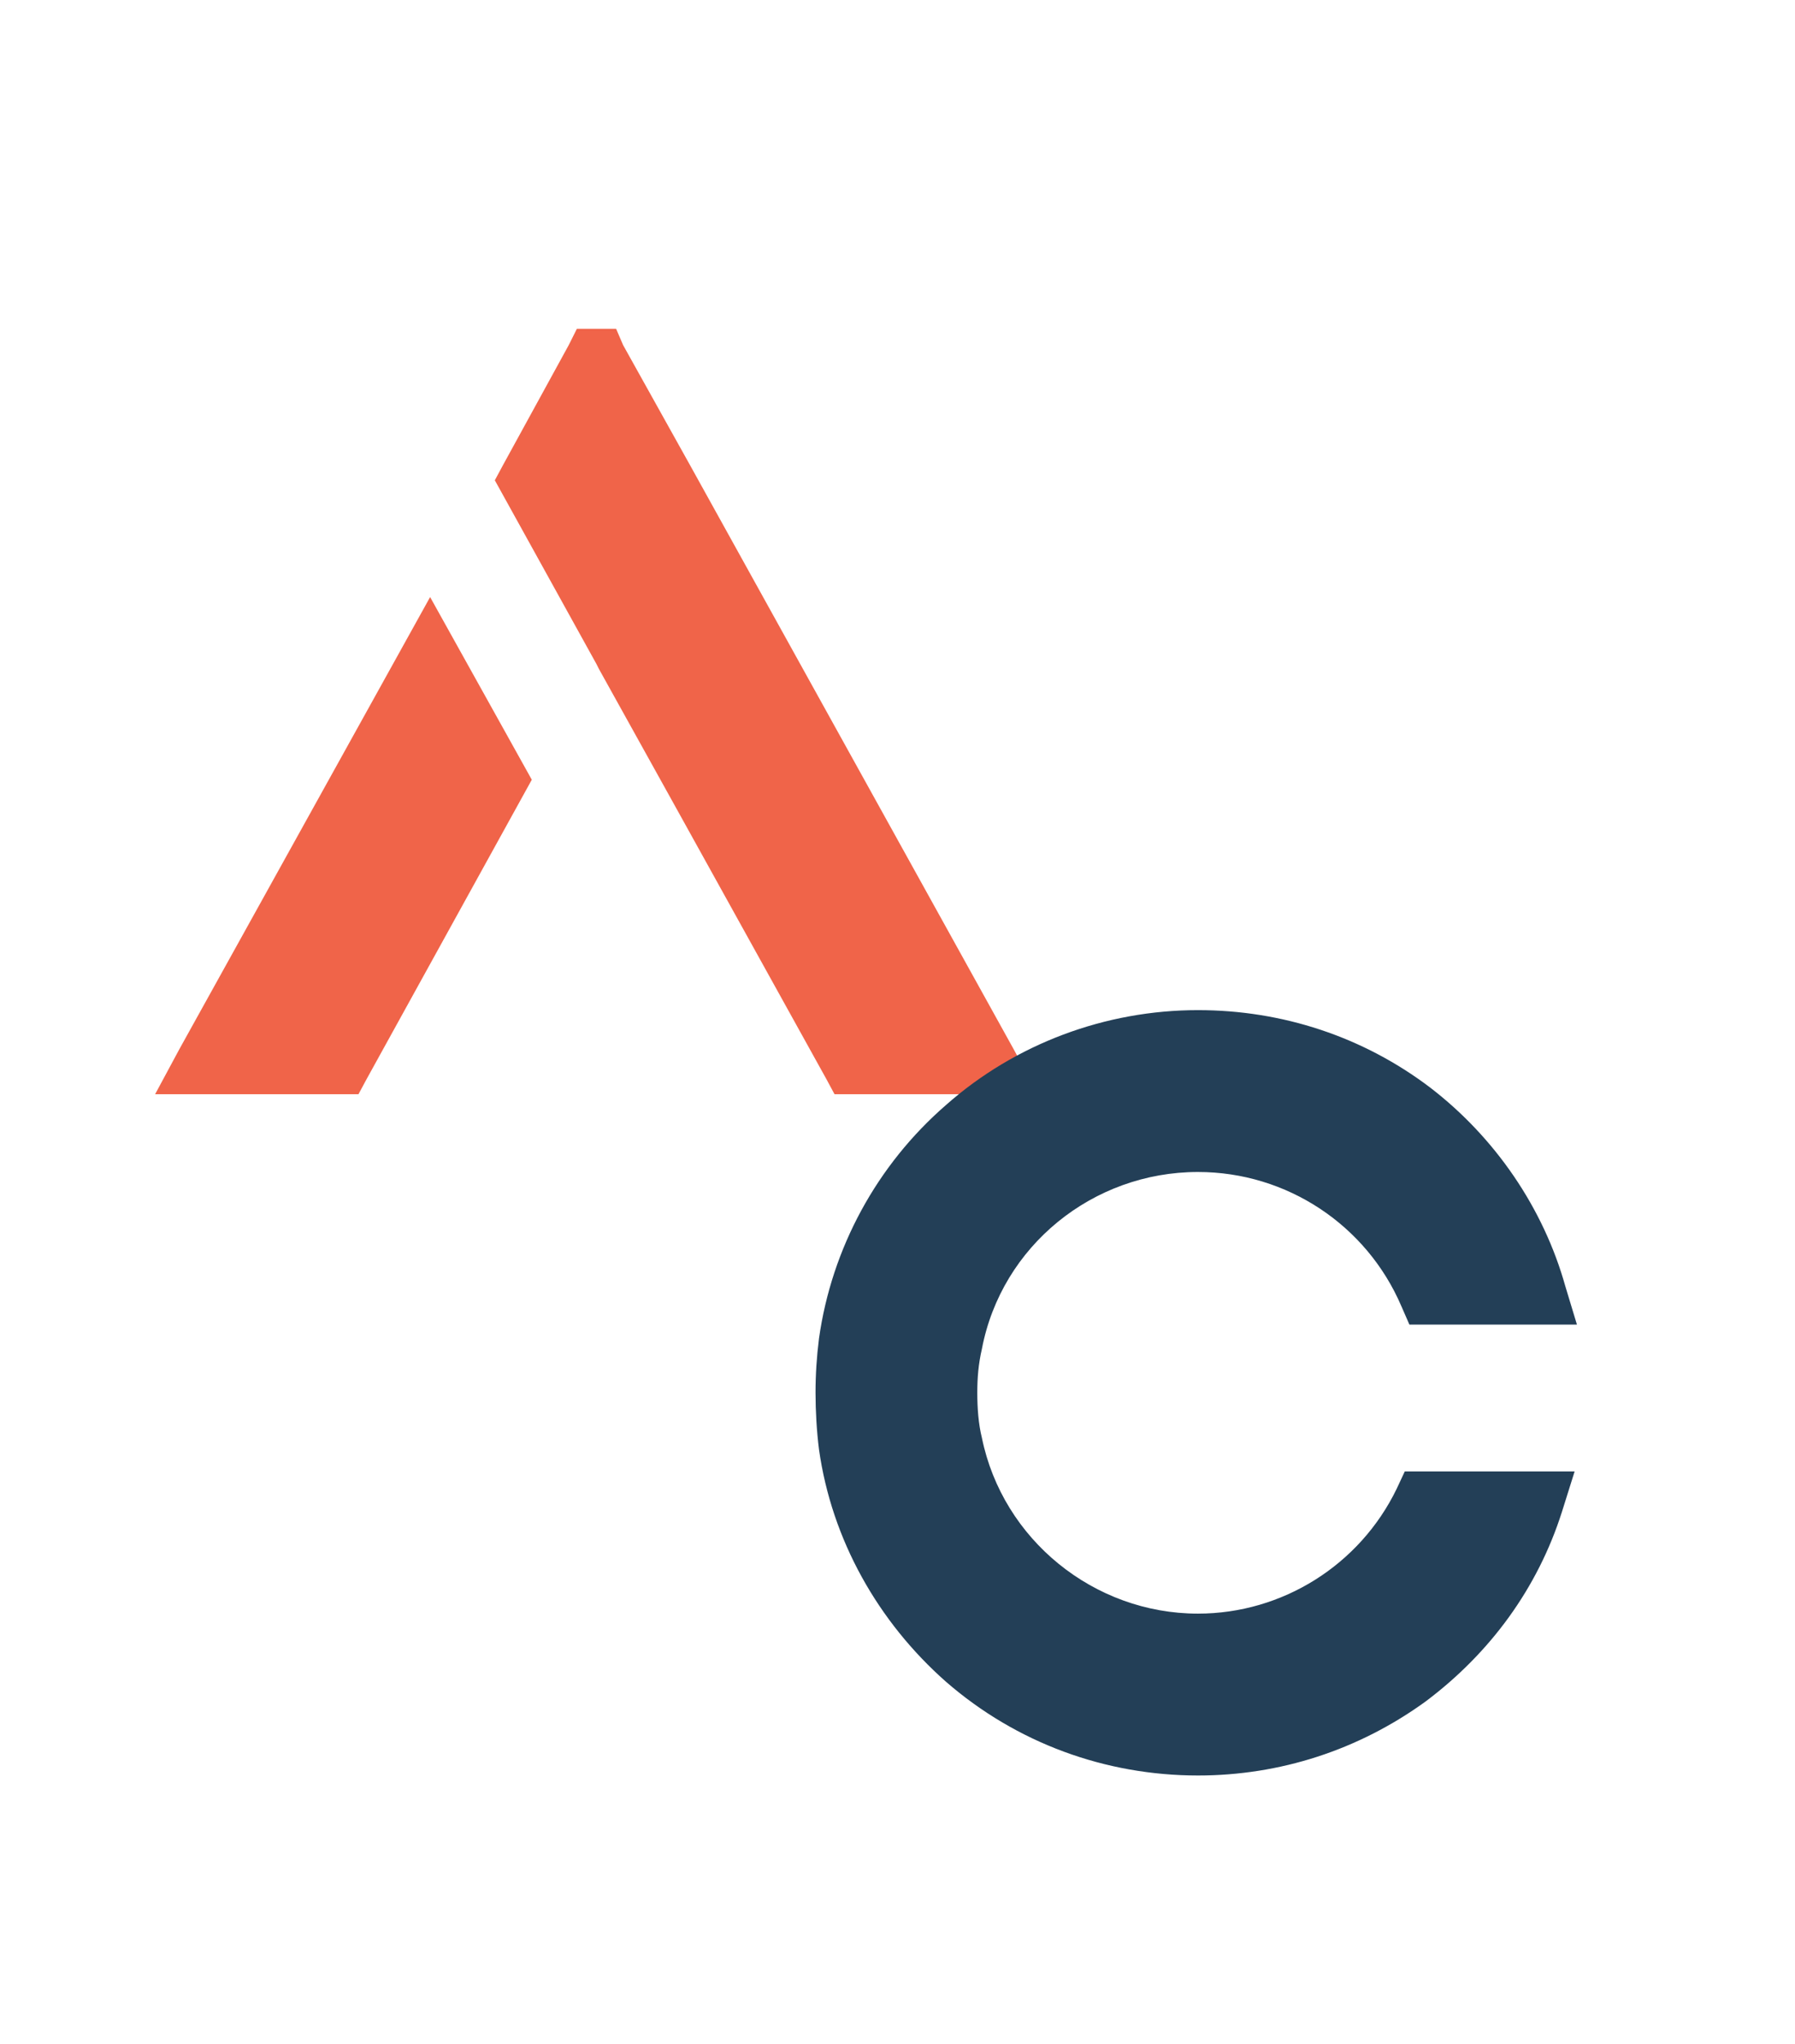 <svg width="87" height="99" viewBox="0 0 87 99" fill="none" xmlns="http://www.w3.org/2000/svg">
<g filter="url(#filter0_i)">
<path d="M8.695 46.816L7.519 49H17.375L17.767 48.272L25.775 33.768L20.847 24.92L8.695 46.816ZM49.127 46.816L33.447 18.536L30.199 12.712L29.863 11.928H27.959L27.567 12.712L24.375 18.536L23.983 19.264L28.911 28.168L29.023 28.392L32.663 34.944L40.055 48.272L40.447 49H50.303L49.127 46.816Z" fill="#F06449"/>
<path d="M68.087 67.272L67.695 68.112C65.903 71.808 62.151 74.16 58.063 74.16C53.023 74.16 48.599 70.576 47.591 65.648C47.423 64.976 47.367 64.192 47.367 63.464C47.367 62.736 47.423 62.064 47.591 61.336C48.543 56.352 52.967 52.768 58.063 52.768C62.375 52.768 66.239 55.344 67.919 59.264L68.311 60.16H76.431L75.871 58.312C74.807 54.504 72.455 51.088 69.319 48.68C66.071 46.216 62.151 44.928 58.063 44.928C53.583 44.928 49.215 46.552 45.855 49.52C42.495 52.432 40.311 56.464 39.695 60.832C39.583 61.728 39.527 62.568 39.527 63.464C39.527 64.36 39.583 65.312 39.695 66.208C40.311 70.576 42.551 74.552 45.855 77.464C49.271 80.432 53.583 82 58.063 82C62.039 82 65.847 80.768 69.095 78.416C72.231 76.064 74.527 72.928 75.703 69.232L76.319 67.272H68.087Z" fill="#233F57"/>
</g>
<defs>
<filter id="filter0_i" x="7.519" y="11.928" width="68.912" height="74.072" filterUnits="userSpaceOnUse" color-interpolation-filters="sRGB">
<feFlood flood-opacity="0" result="BackgroundImageFix"/>
<feBlend mode="normal" in="SourceGraphic" in2="BackgroundImageFix" result="shape"/>
<feColorMatrix in="SourceAlpha" type="matrix" values="0 0 0 0 0 0 0 0 0 0 0 0 0 0 0 0 0 0 127 0" result="hardAlpha"/>
<feOffset dy="4"/>
<feGaussianBlur stdDeviation="2"/>
<feComposite in2="hardAlpha" operator="arithmetic" k2="-1" k3="1"/>
<feColorMatrix type="matrix" values="0 0 0 0 0 0 0 0 0 0 0 0 0 0 0 0 0 0 0.25 0"/>
<feBlend mode="normal" in2="shape" result="effect1_innerShadow"/>
</filter>
</defs>
</svg>
